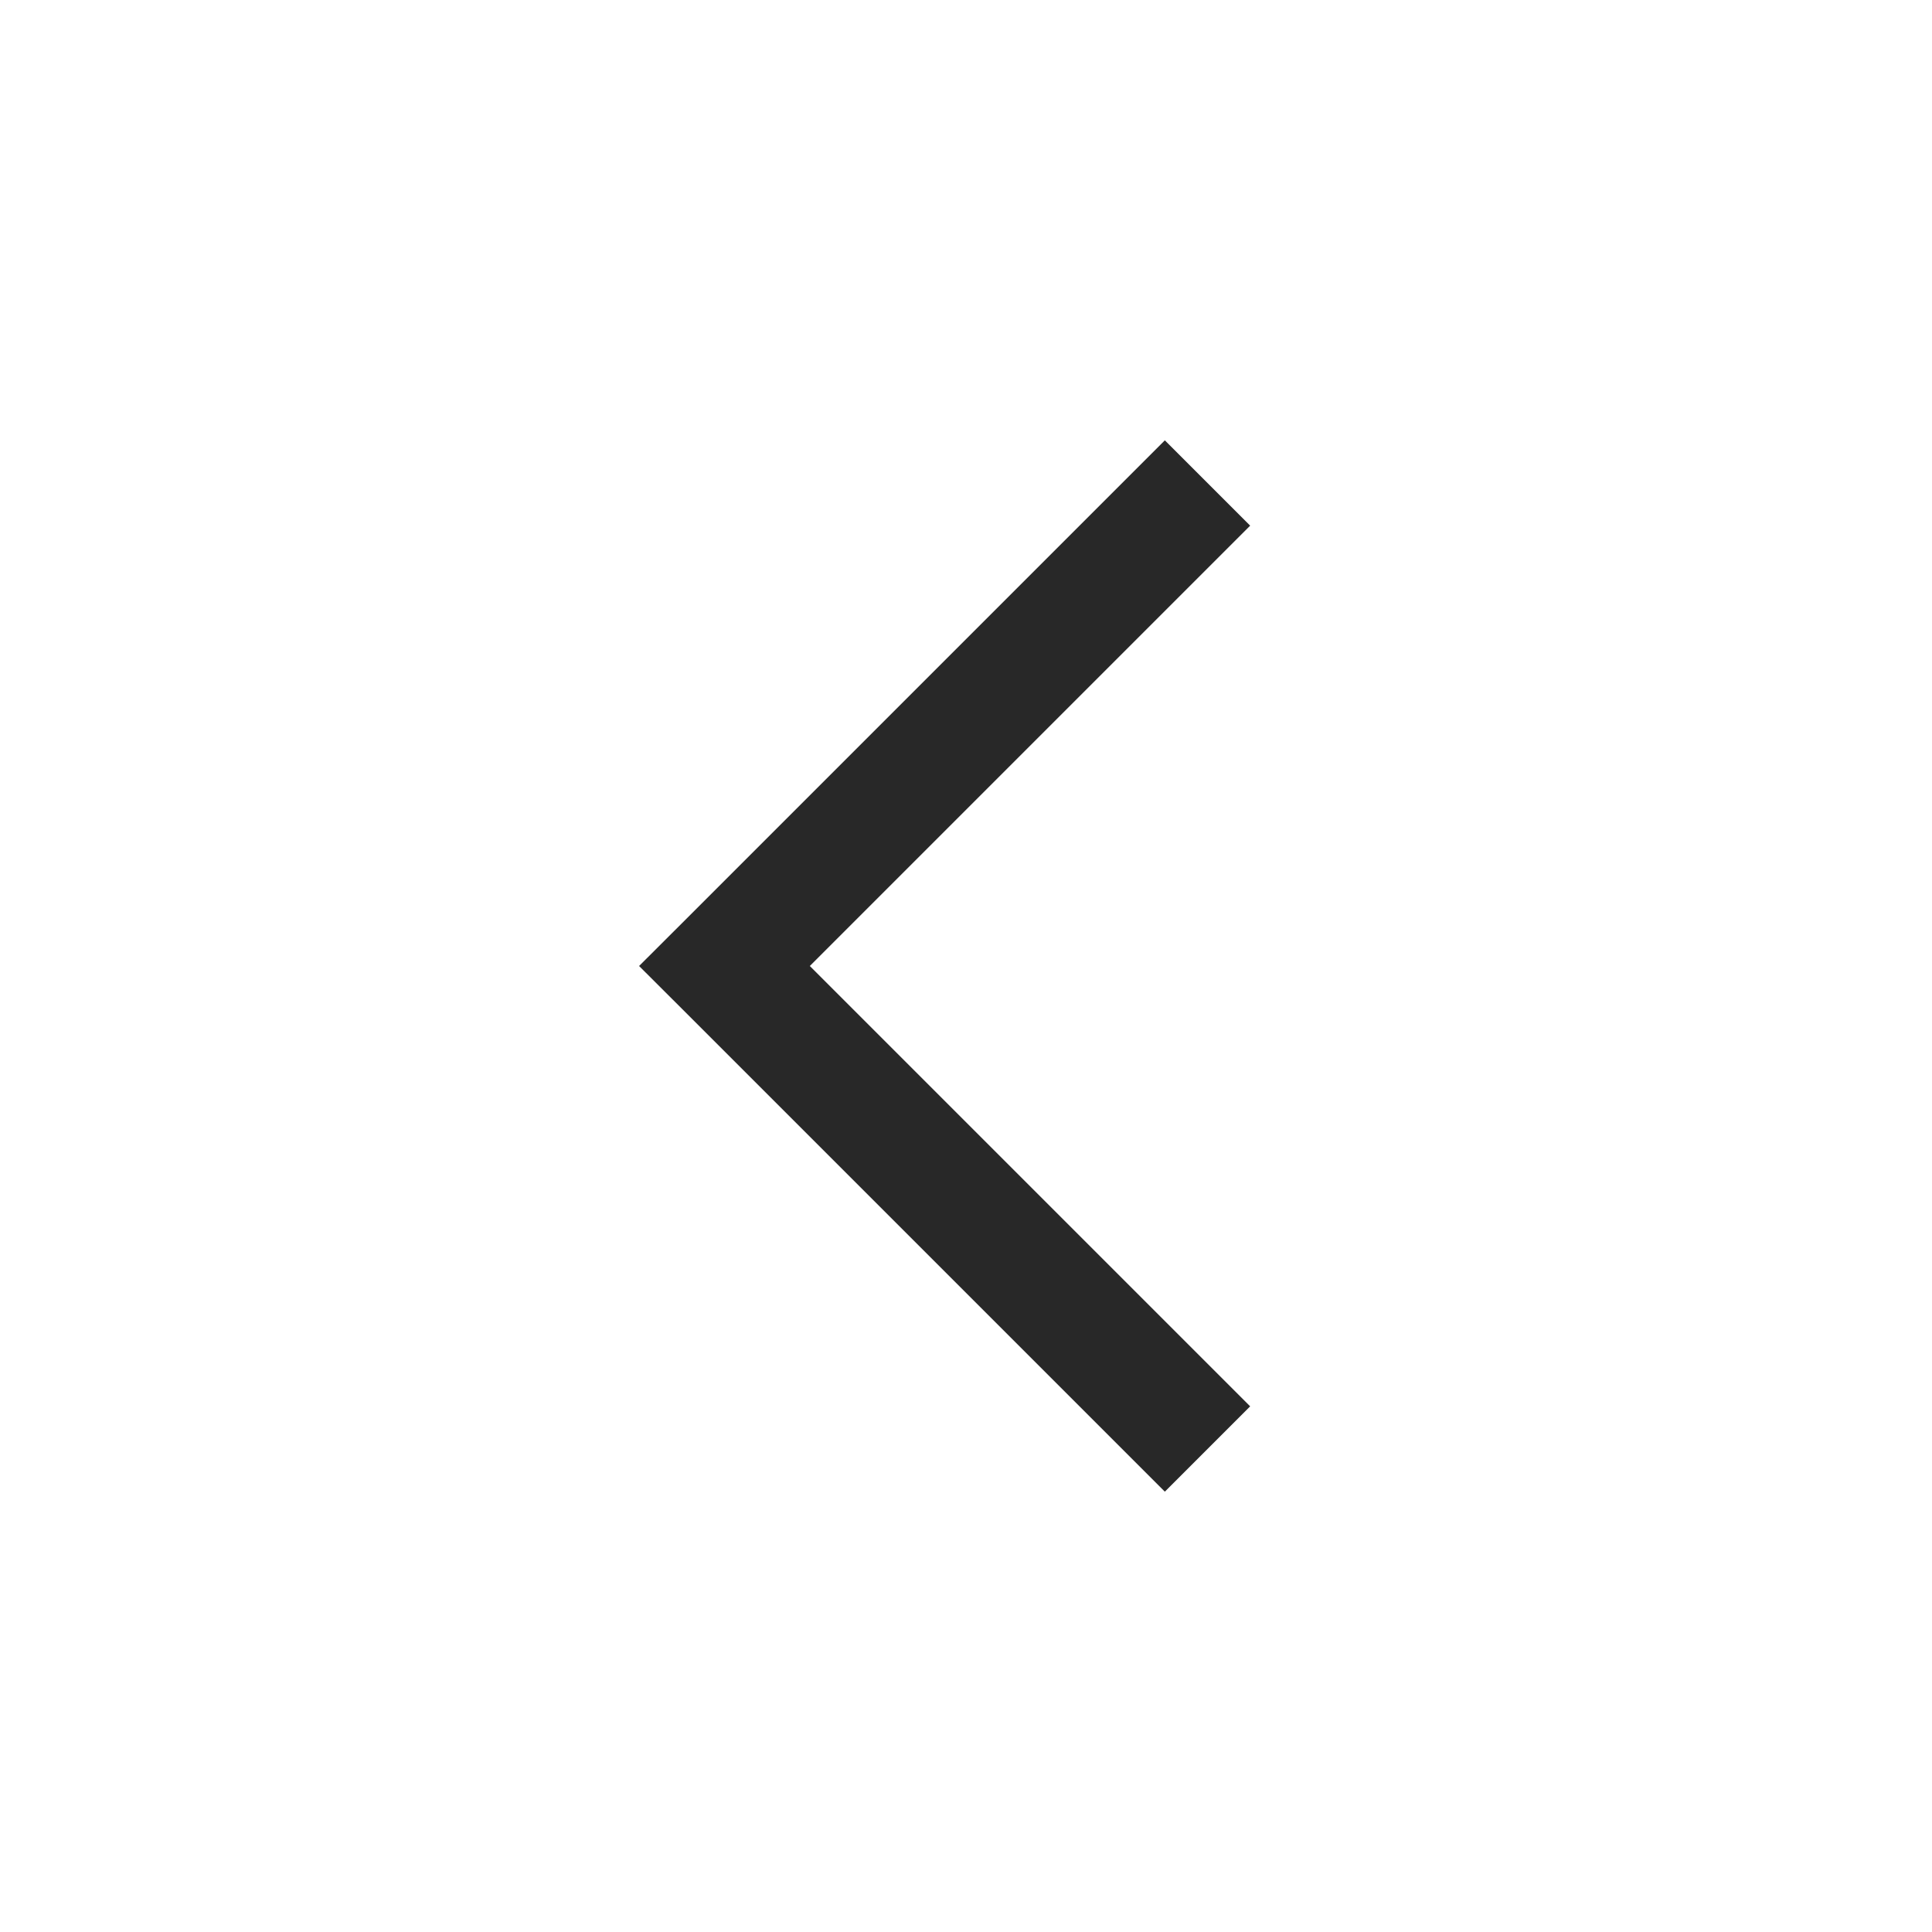 <svg
  width="24"
  height="24"
  viewBox="0 0 24 24"
  fill="none"
  xmlns="http://www.w3.org/2000/svg"
>
  <path
    d="M9 12L8.47 11.47L7.939 12L8.47 12.53L9 12ZM14.47 5.47L8.47 11.47L9.53 12.53L15.53 6.53L14.47 5.47ZM8.47 12.53L14.47 18.53L15.53 17.47L9.53 11.47L8.47 12.53Z"
    fill="#282828"
  />
</svg>
